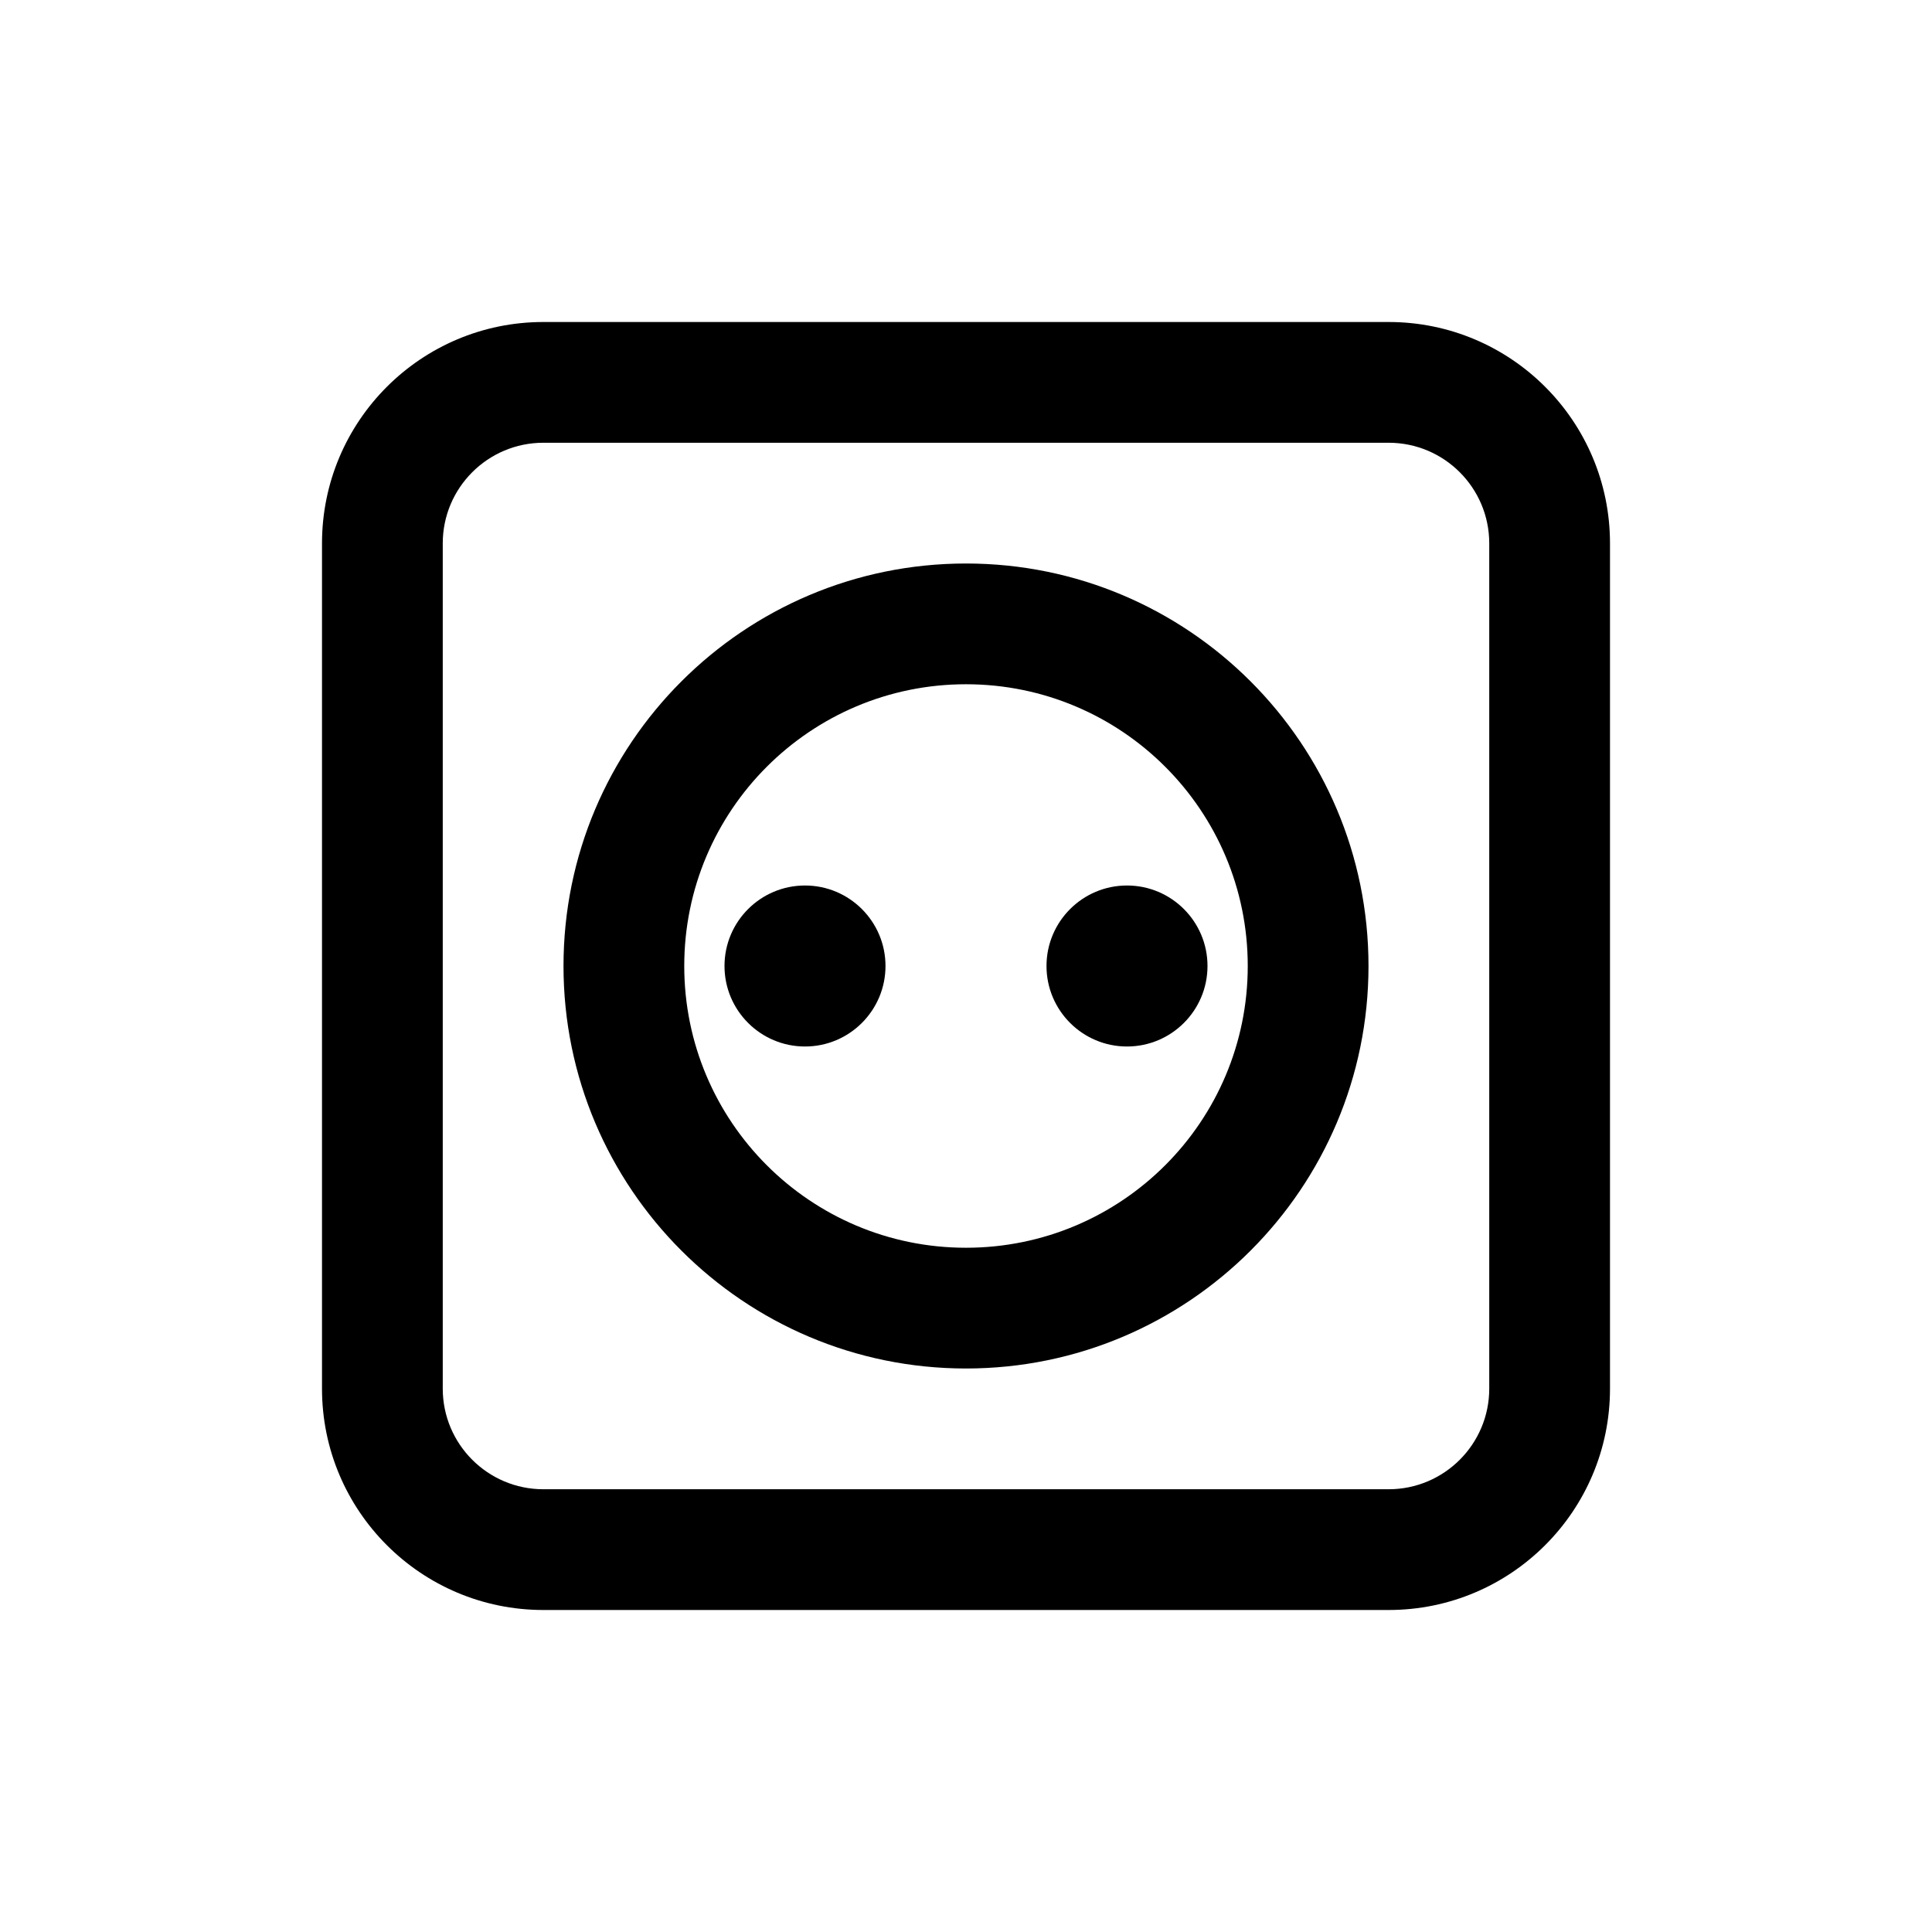<svg width="24" height="24" viewBox="0 0 24 24" fill="none" xmlns="http://www.w3.org/2000/svg">
<path d="M6.75 5.5H17.25V4H6.75V5.5ZM18.5 6.75V17.25H20V6.75H18.5ZM17.25 18.5H6.75V20H17.25V18.5ZM5.5 17.25V6.75H4V17.25H5.5ZM6.75 18.5C6.06 18.5 5.5 17.94 5.5 17.25H4C4 18.769 5.231 20 6.75 20V18.5ZM18.5 17.25C18.5 17.94 17.94 18.5 17.25 18.5V20C18.769 20 20 18.769 20 17.25H18.5ZM17.25 5.5C17.94 5.5 18.5 6.06 18.5 6.75H20C20 5.231 18.769 4 17.25 4V5.5ZM6.75 4C5.231 4 4 5.231 4 6.75H5.5C5.5 6.06 6.06 5.5 6.75 5.5V4Z" fill="currentColor"/>
<path d="M15.5 12C15.5 13.933 13.933 15.5 12 15.5V17C14.761 17 17 14.761 17 12H15.5ZM12 15.5C10.067 15.5 8.5 13.933 8.5 12H7C7 14.761 9.239 17 12 17V15.5ZM8.5 12C8.5 10.067 10.067 8.5 12 8.5V7C9.239 7 7 9.239 7 12H8.5ZM12 8.5C13.933 8.5 15.5 10.067 15.5 12H17C17 9.239 14.761 7 12 7V8.5Z" fill="currentColor"/>
<path d="M10 12V13C10.552 13 11 12.552 11 12H10ZM10 12H9C9 12.552 9.448 13 10 13V12ZM10 12V11C9.448 11 9 11.448 9 12H10ZM10 12H11C11 11.448 10.552 11 10 11V12Z" fill="currentColor"/>
<path d="M14 12V13C14.552 13 15 12.552 15 12H14ZM14 12H13C13 12.552 13.448 13 14 13V12ZM14 12V11C13.448 11 13 11.448 13 12H14ZM14 12H15C15 11.448 14.552 11 14 11V12Z" fill="currentColor"/>
</svg>
